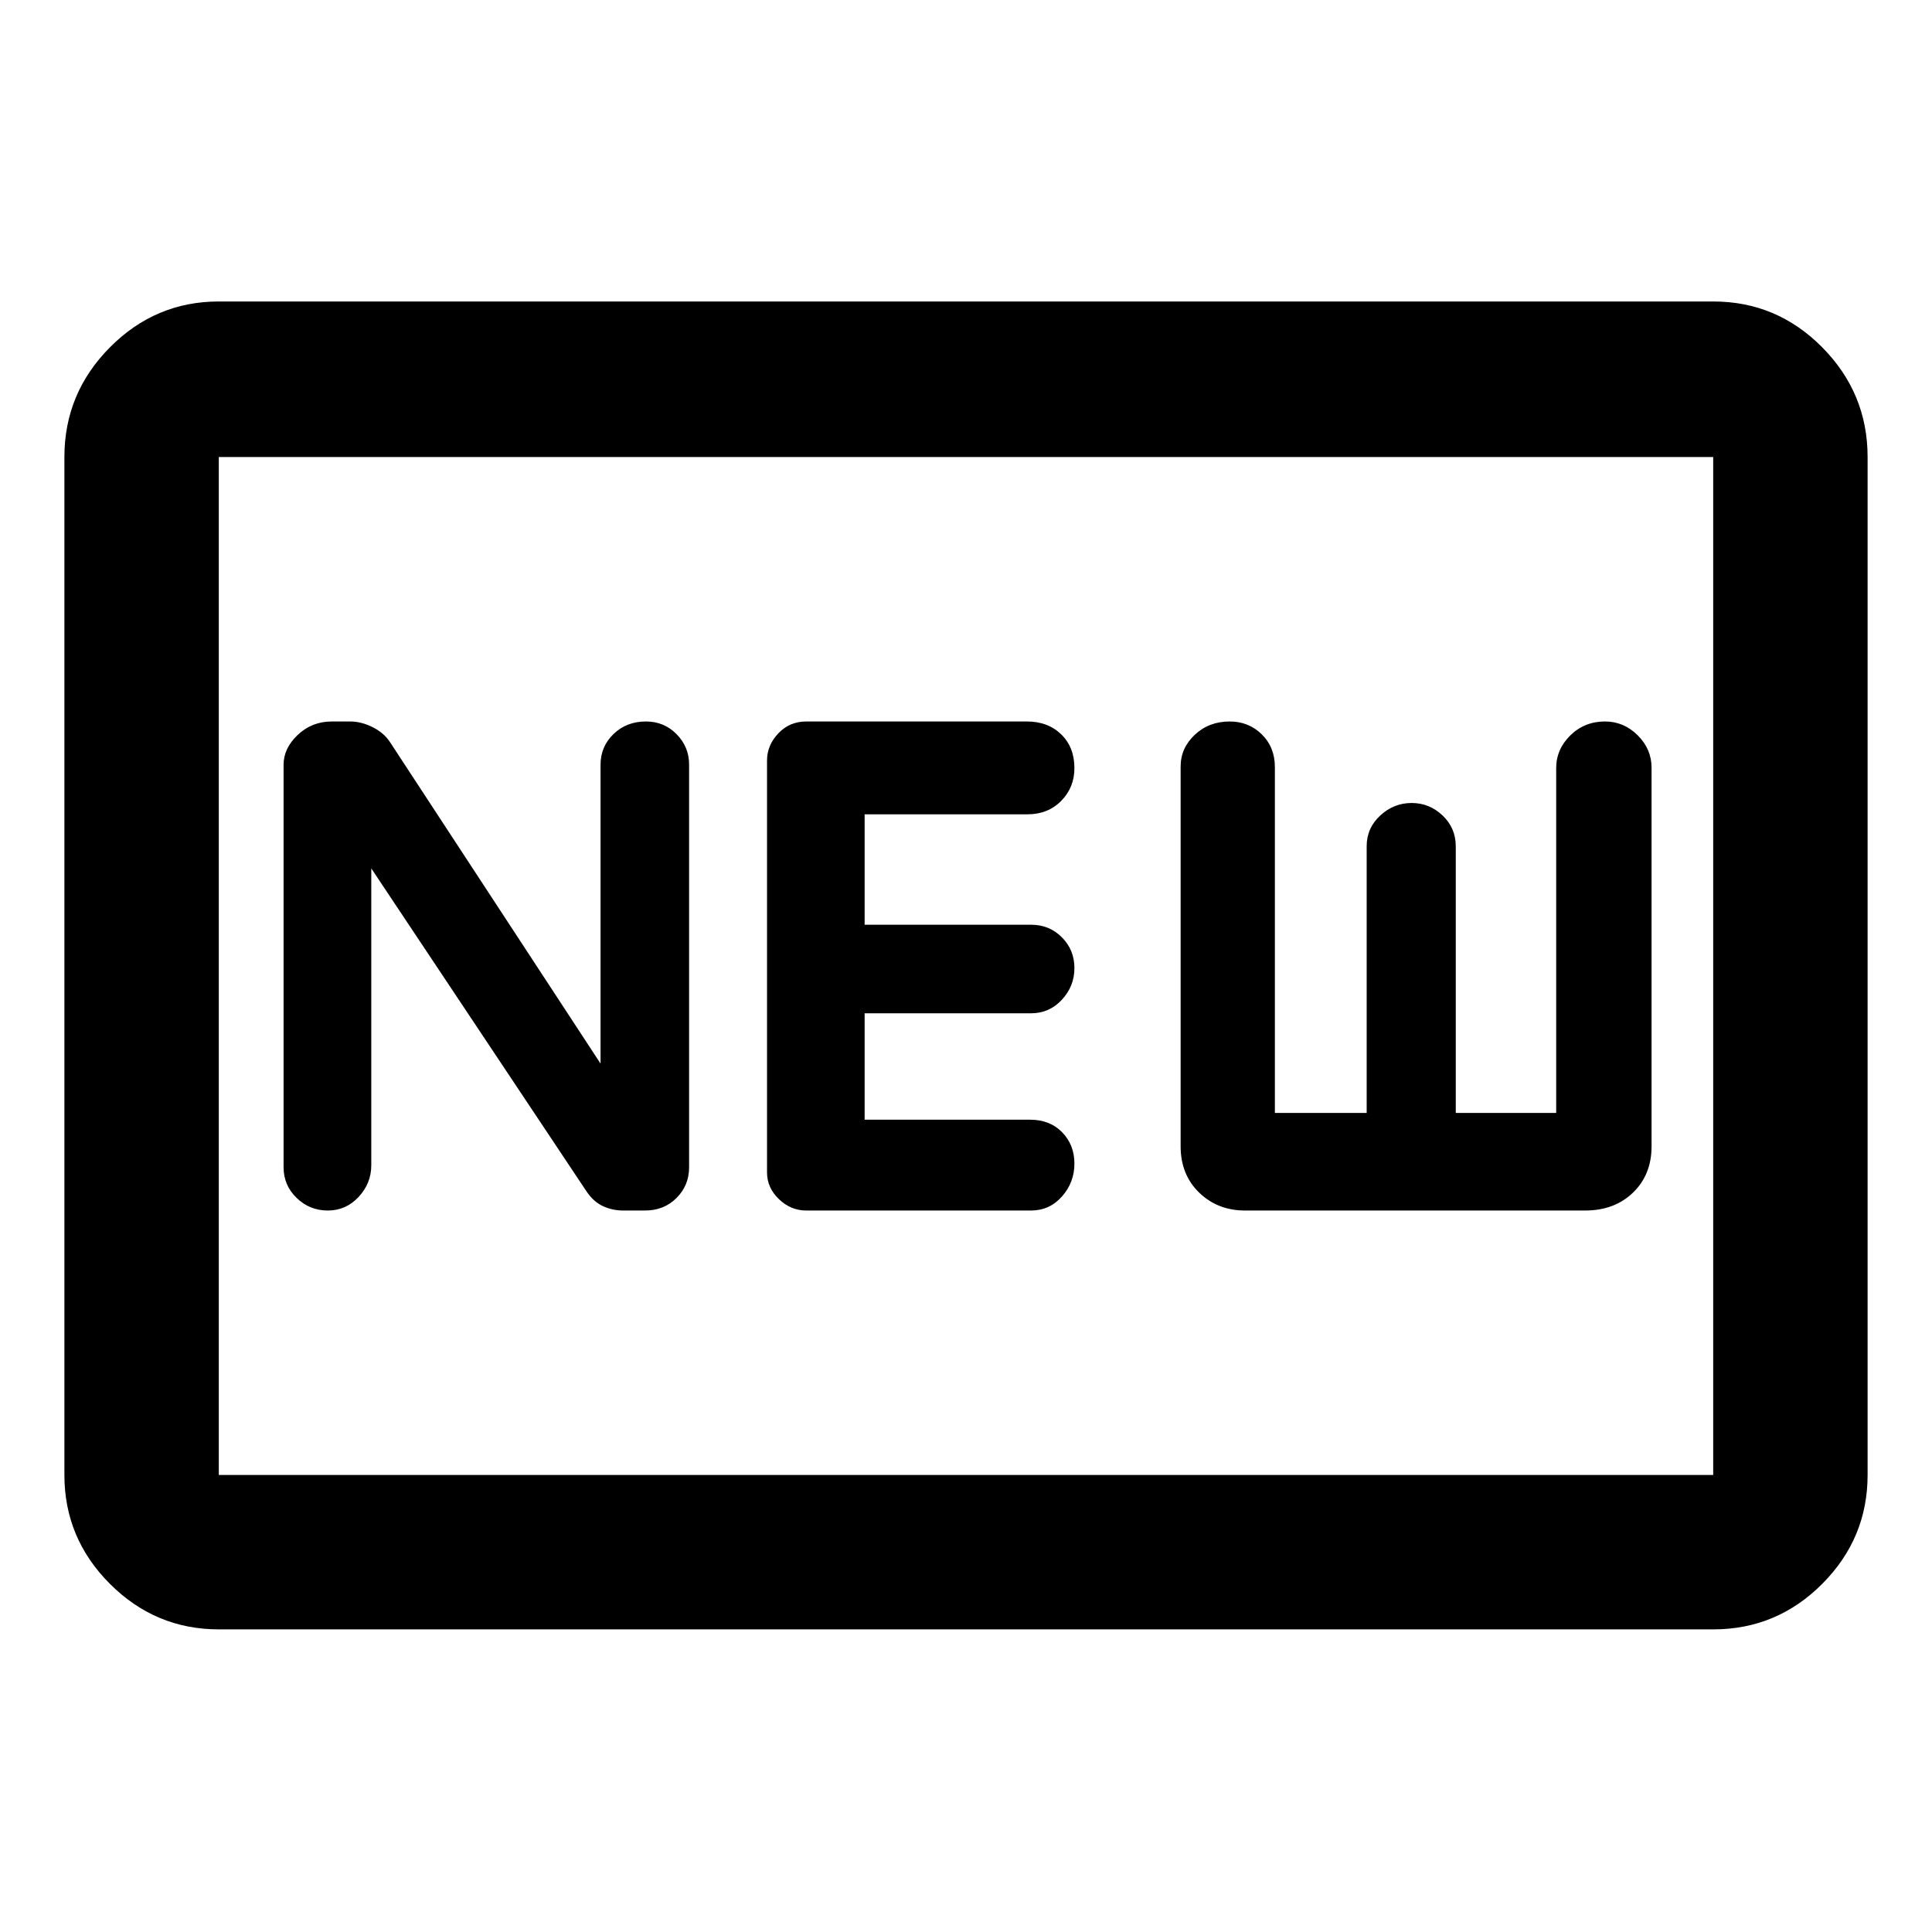 <svg xmlns="http://www.w3.org/2000/svg" height="48" viewBox="0 -960 960 960" width="48"><path d="M108.72-150.37q-31.48 0-54.1-22.62T32-227.09v-505.82q0-31.71 22.62-54.5t54.1-22.79h742.56q31.63 0 54.18 22.79Q928-764.62 928-732.91v505.82q0 31.48-22.54 54.1-22.55 22.62-54.18 22.62H108.72Zm0-76.72h742.56v-505.82H108.72v505.82Zm75.77-301.41 106.53 159.87q3.57 5.56 8.35 7.85 4.79 2.28 10.25 2.28h10.91q9.42 0 15.65-6.25t6.23-15.18v-200.19q0-8.73-6.2-15.05-6.21-6.33-15.25-6.33-9.61 0-16.08 6.22-6.47 6.22-6.47 15.28v148.5L193.67-591.43q-3-4.5-8.6-7.29-5.6-2.78-11.08-2.78h-9.1q-9.91 0-16.94 6.66-7.04 6.65-7.04 14.85v199.98q0 8.97 6.47 15.24t15.5 6.27q9.03 0 15.32-6.75 6.29-6.75 6.29-15.75v-147.5Zm216.1 170h111.72q9.22 0 15.39-6.99t6.17-16.32q0-9.32-6.1-15.57-6.09-6.25-15.97-6.25h-82.17v-52.87h82.74q9 0 15.25-6.71t6.25-15.75q0-9.04-6.22-15.29t-15.28-6.25h-82.74v-54.87h80.89q10.21 0 16.78-6.67t6.57-16.27q0-10.41-6.58-16.8-6.59-6.39-17.05-6.39H400.65q-8.31 0-13.91 5.9-5.61 5.9-5.61 13.56v204.59q0 7.62 5.9 13.29 5.9 5.66 13.56 5.66Zm218.06 0h169q14.6 0 23.8-8.91 9.2-8.92 9.2-22.94v-188.17q0-9.27-6.9-16.12-6.89-6.86-16.25-6.86-10.17 0-17.21 6.91-7.03 6.91-7.03 16.29V-407h-49.9v-132.5q0-9.06-6.54-15.28-6.54-6.22-15.39-6.22-8.84 0-15.59 6.22t-6.75 15.28V-407h-45.61v-171.83q0-9.85-6.49-16.26-6.49-6.41-15.98-6.41-10.29 0-17.33 6.61-7.03 6.6-7.03 15.77v188.72q0 14.07 9.2 22.99 9.2 8.91 22.8 8.91ZM108.72-227.09v-505.82 505.82Z"/></svg>